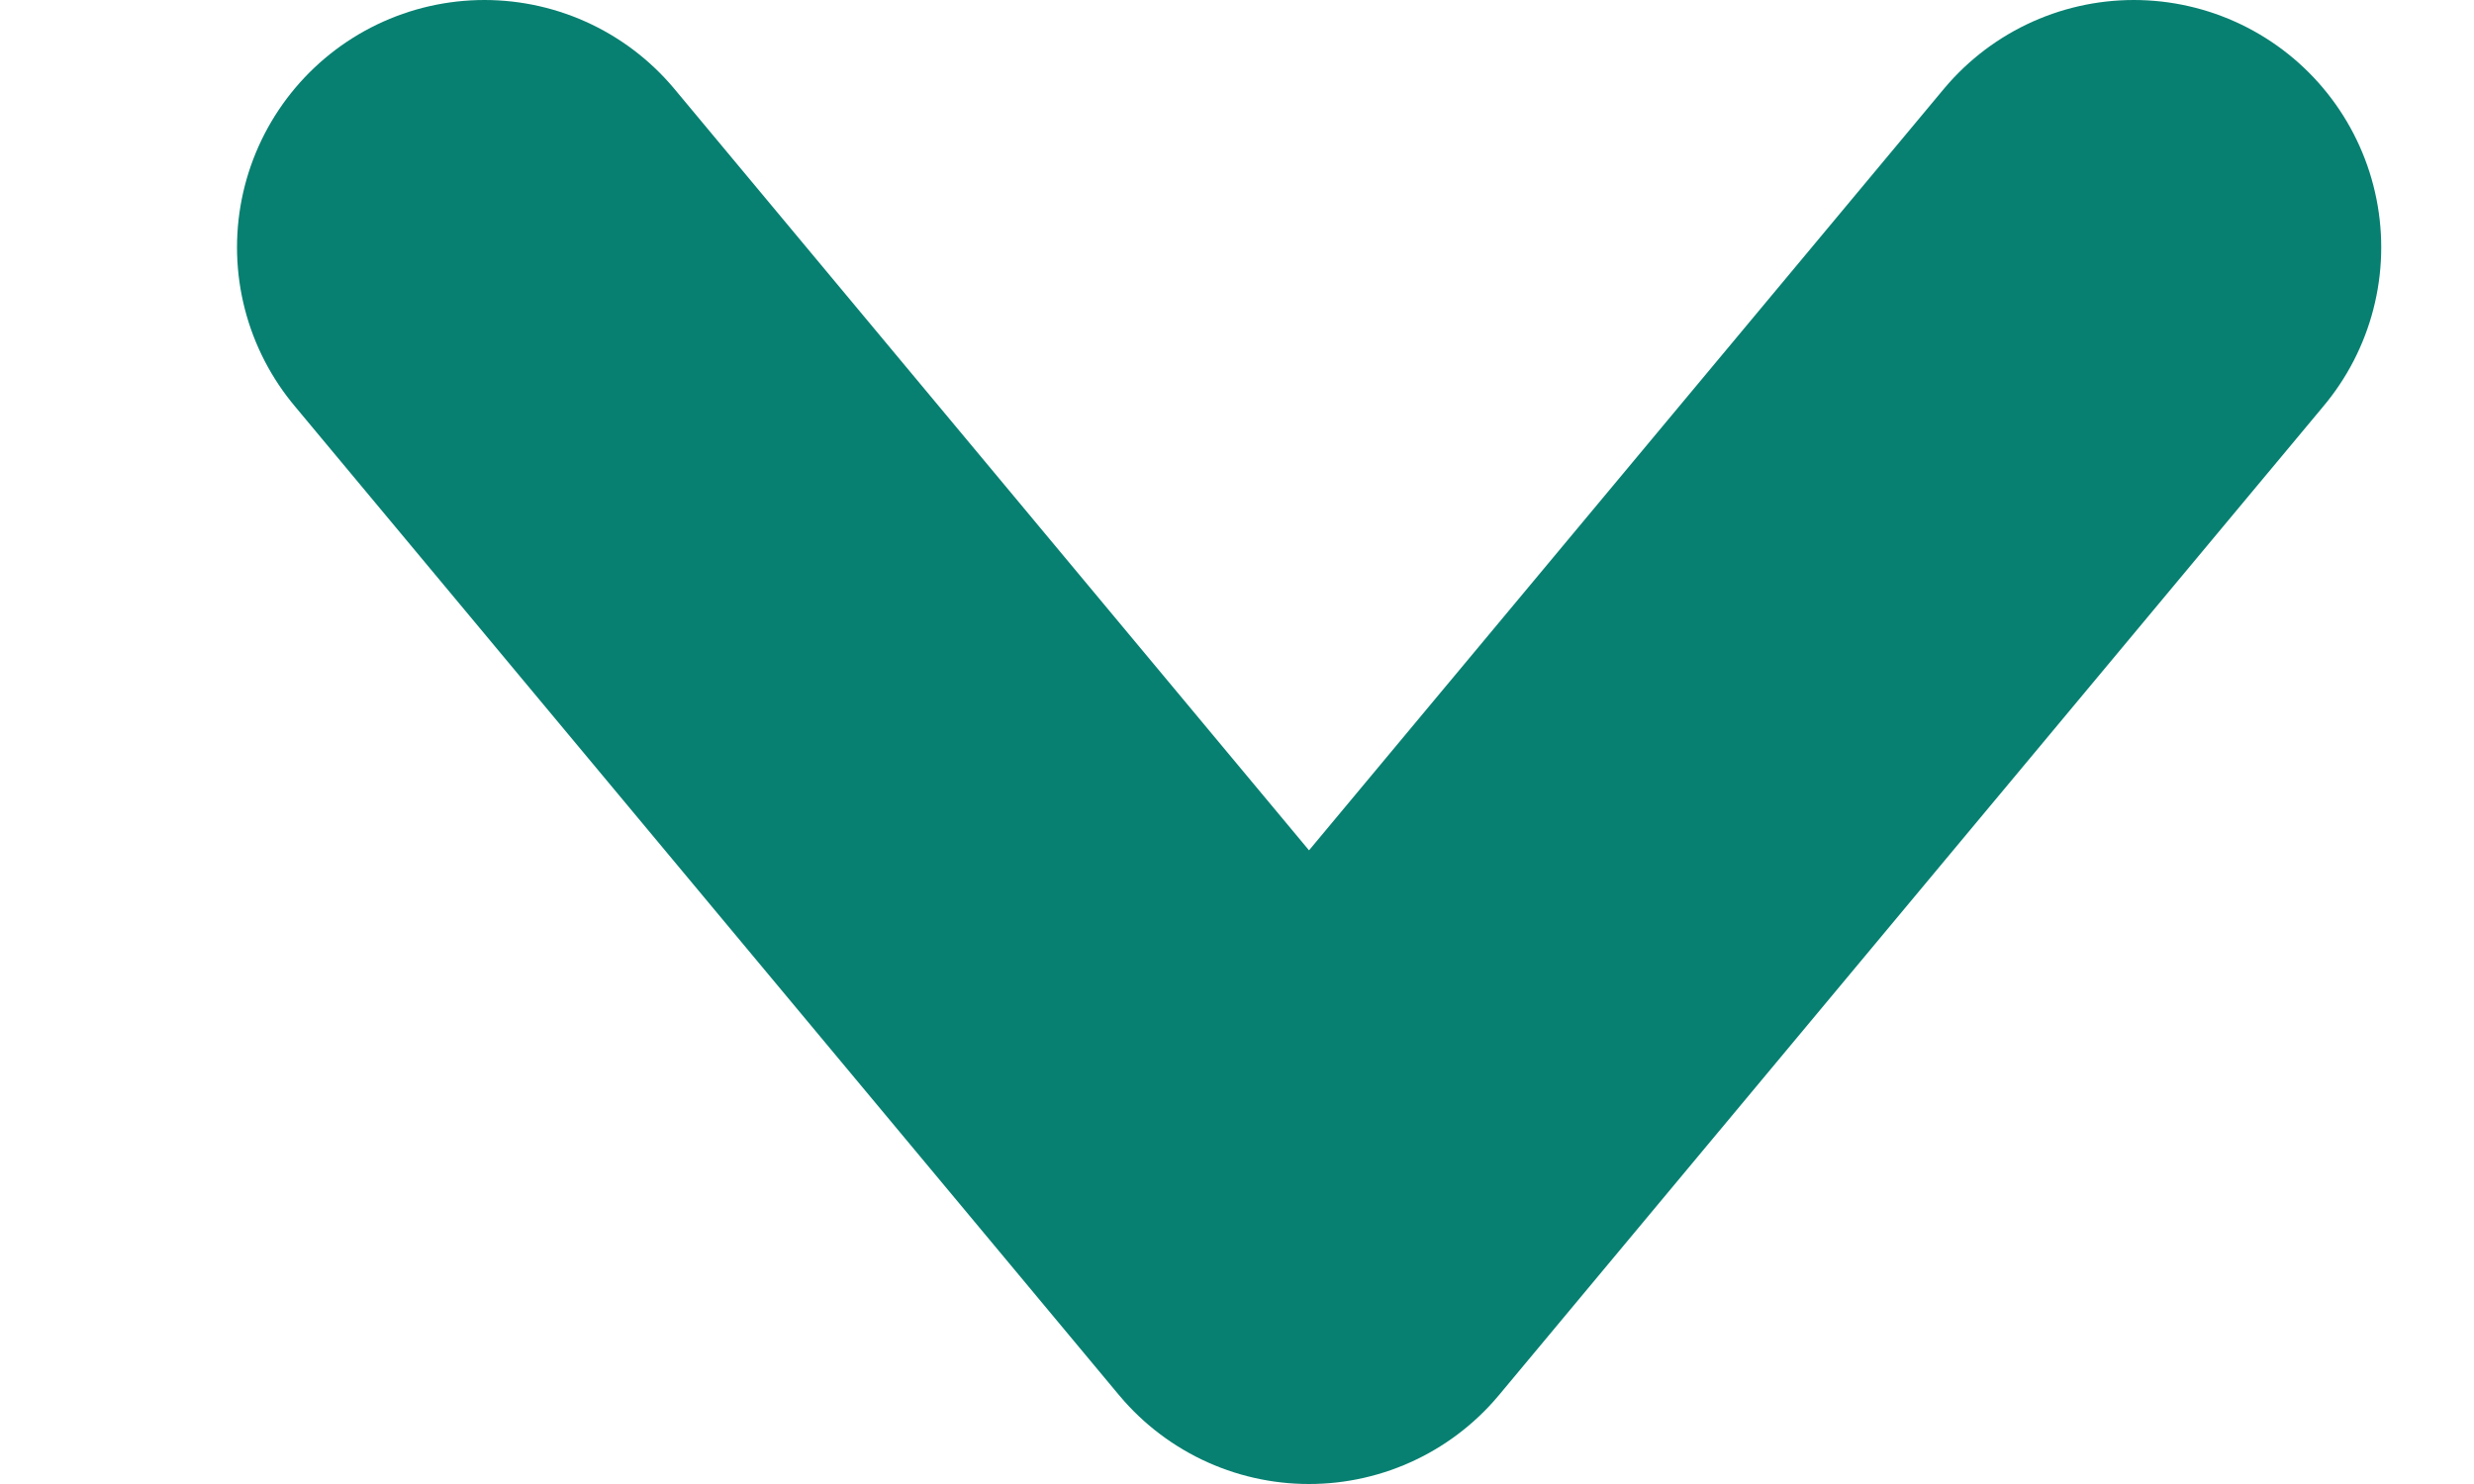 <svg width="10" height="6" viewBox="0 0 10 6" fill="none" xmlns="http://www.w3.org/2000/svg">
<path d="M8.625 1L5.291 5L1.958 1" stroke="#078071" stroke-width="2" stroke-linecap="round" stroke-linejoin="round"/>
</svg>
